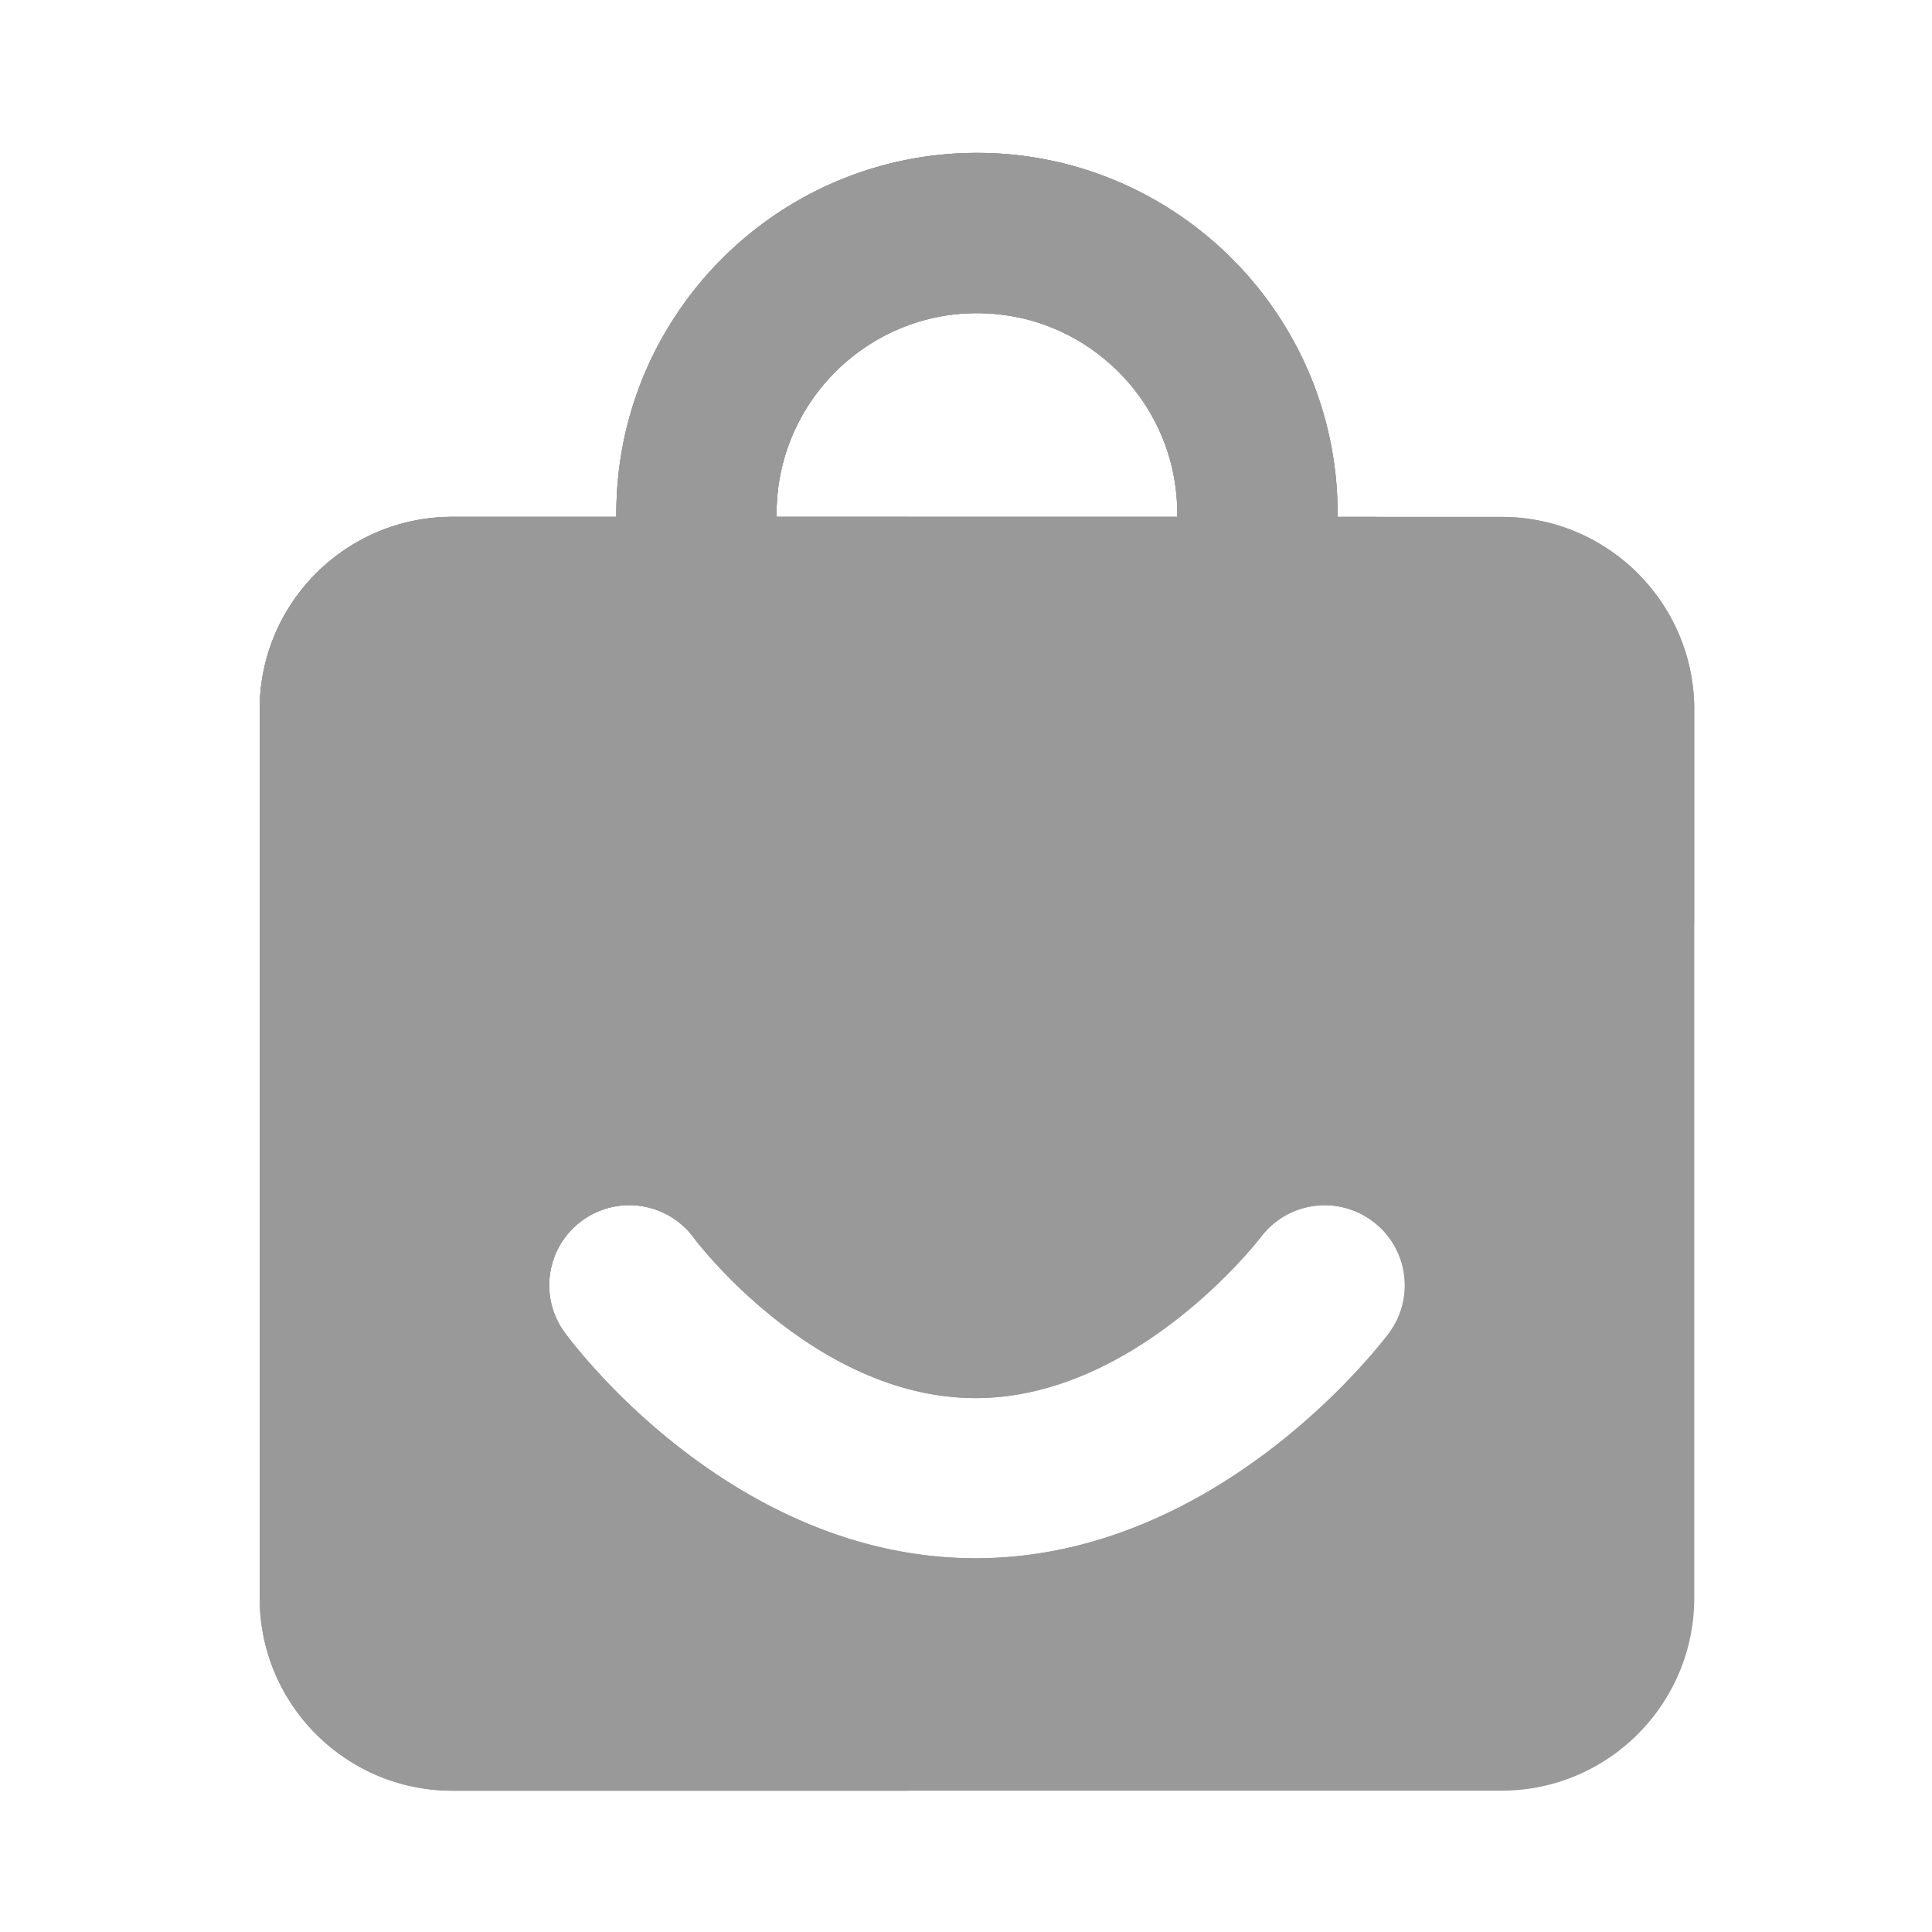 <?xml version="1.0" standalone="no"?><!DOCTYPE svg PUBLIC "-//W3C//DTD SVG 1.1//EN" "http://www.w3.org/Graphics/SVG/1.1/DTD/svg11.dtd"><svg t="1699366140206" class="icon" viewBox="0 0 1024 1024" version="1.1" xmlns="http://www.w3.org/2000/svg" p-id="8383" xmlns:xlink="http://www.w3.org/1999/xlink" width="200" height="200"><path d="M795.802 273.971h-86.835v-1.792c0-105.37-85.76-191.13-191.13-191.13S326.707 166.758 326.707 272.128v1.792H239.821c-56.474 0-102.195 45.773-102.195 102.195v470.784c0 56.474 45.773 102.195 102.195 102.195h555.981c56.422 0 102.195-45.773 102.195-102.195V376.166c0-56.422-45.722-102.195-102.195-102.195z m-384.205-1.843c0-58.573 47.667-106.189 106.189-106.189s106.189 47.616 106.189 106.189v1.792H411.597v-1.792z m324.608 434.432c-3.635 4.864-90.112 119.347-219.136 119.347-129.331 0-214.272-114.79-217.856-119.706-13.773-18.944-9.574-45.517 9.37-59.29a42.445 42.445 0 0 1 59.238 9.267c1.126 1.536 64 84.838 149.248 84.838 85.453 0 150.323-84.224 150.989-85.043a42.383 42.383 0 0 1 59.392-8.755c18.79 13.926 22.733 40.499 8.755 59.341z" fill="#999999" p-id="8384"></path><path d="M897.997 376.166c0-56.474-45.773-102.195-102.195-102.195h-86.835v-1.792c0-105.37-85.76-191.13-191.13-191.13S326.707 166.758 326.707 272.179v1.792H239.821c-56.474 0-102.195 45.773-102.195 102.195v470.784c0 56.474 45.773 102.195 102.195 102.195h240.998c209.971-65.792 371.405-241.306 417.126-459.418V376.166z m-486.4-104.038c0-58.573 47.667-106.189 106.189-106.189 58.573 0 106.189 47.616 106.189 106.189v1.792H411.597v-1.792z m324.608 434.432c-3.635 4.864-90.112 119.347-219.136 119.347-129.331 0-214.272-114.79-217.856-119.706-13.773-18.944-9.626-45.517 9.37-59.29a42.445 42.445 0 0 1 59.238 9.267c1.126 1.536 64 84.838 149.248 84.838 85.453 0 150.323-84.224 150.989-85.043a42.383 42.383 0 0 1 59.392-8.755c18.79 13.926 22.733 40.499 8.755 59.341z" fill="#999999" p-id="8385"></path><path d="M708.966 272.128c0-105.37-85.76-191.13-191.13-191.13S326.707 166.707 326.707 272.128v1.792H239.821c-56.474 0-102.195 45.773-102.195 102.195v382.771c63.078-0.87 123.853-11.264 180.992-29.747-11.725-12.595-18.483-21.658-19.405-22.989-13.773-18.944-9.626-45.517 9.37-59.29a42.445 42.445 0 0 1 59.238 9.267c0.512 0.717 14.029 18.586 36.71 37.734C568.32 611.482 690.176 457.984 729.549 273.92h-20.582v-1.792z m-84.941 1.843H411.597v-1.792c0-58.573 47.667-106.189 106.189-106.189 58.573 0 106.189 47.616 106.189 106.189v1.792z" fill="#999999" p-id="8386"></path><path d="M481.741 273.971h-70.144v-1.792c0-58.573 47.667-106.189 106.189-106.189 7.526 0 14.848 0.819 21.914 2.304a618.547 618.547 0 0 0 27.853-80.589c-15.872-4.301-32.563-6.605-49.766-6.605-105.37 0-191.13 85.709-191.13 191.13v1.792H239.821c-56.474 0-102.195 45.773-102.195 102.195v143.667c141.824-39.014 263.168-127.59 344.115-245.914z" fill="#999999" p-id="8387"></path></svg>